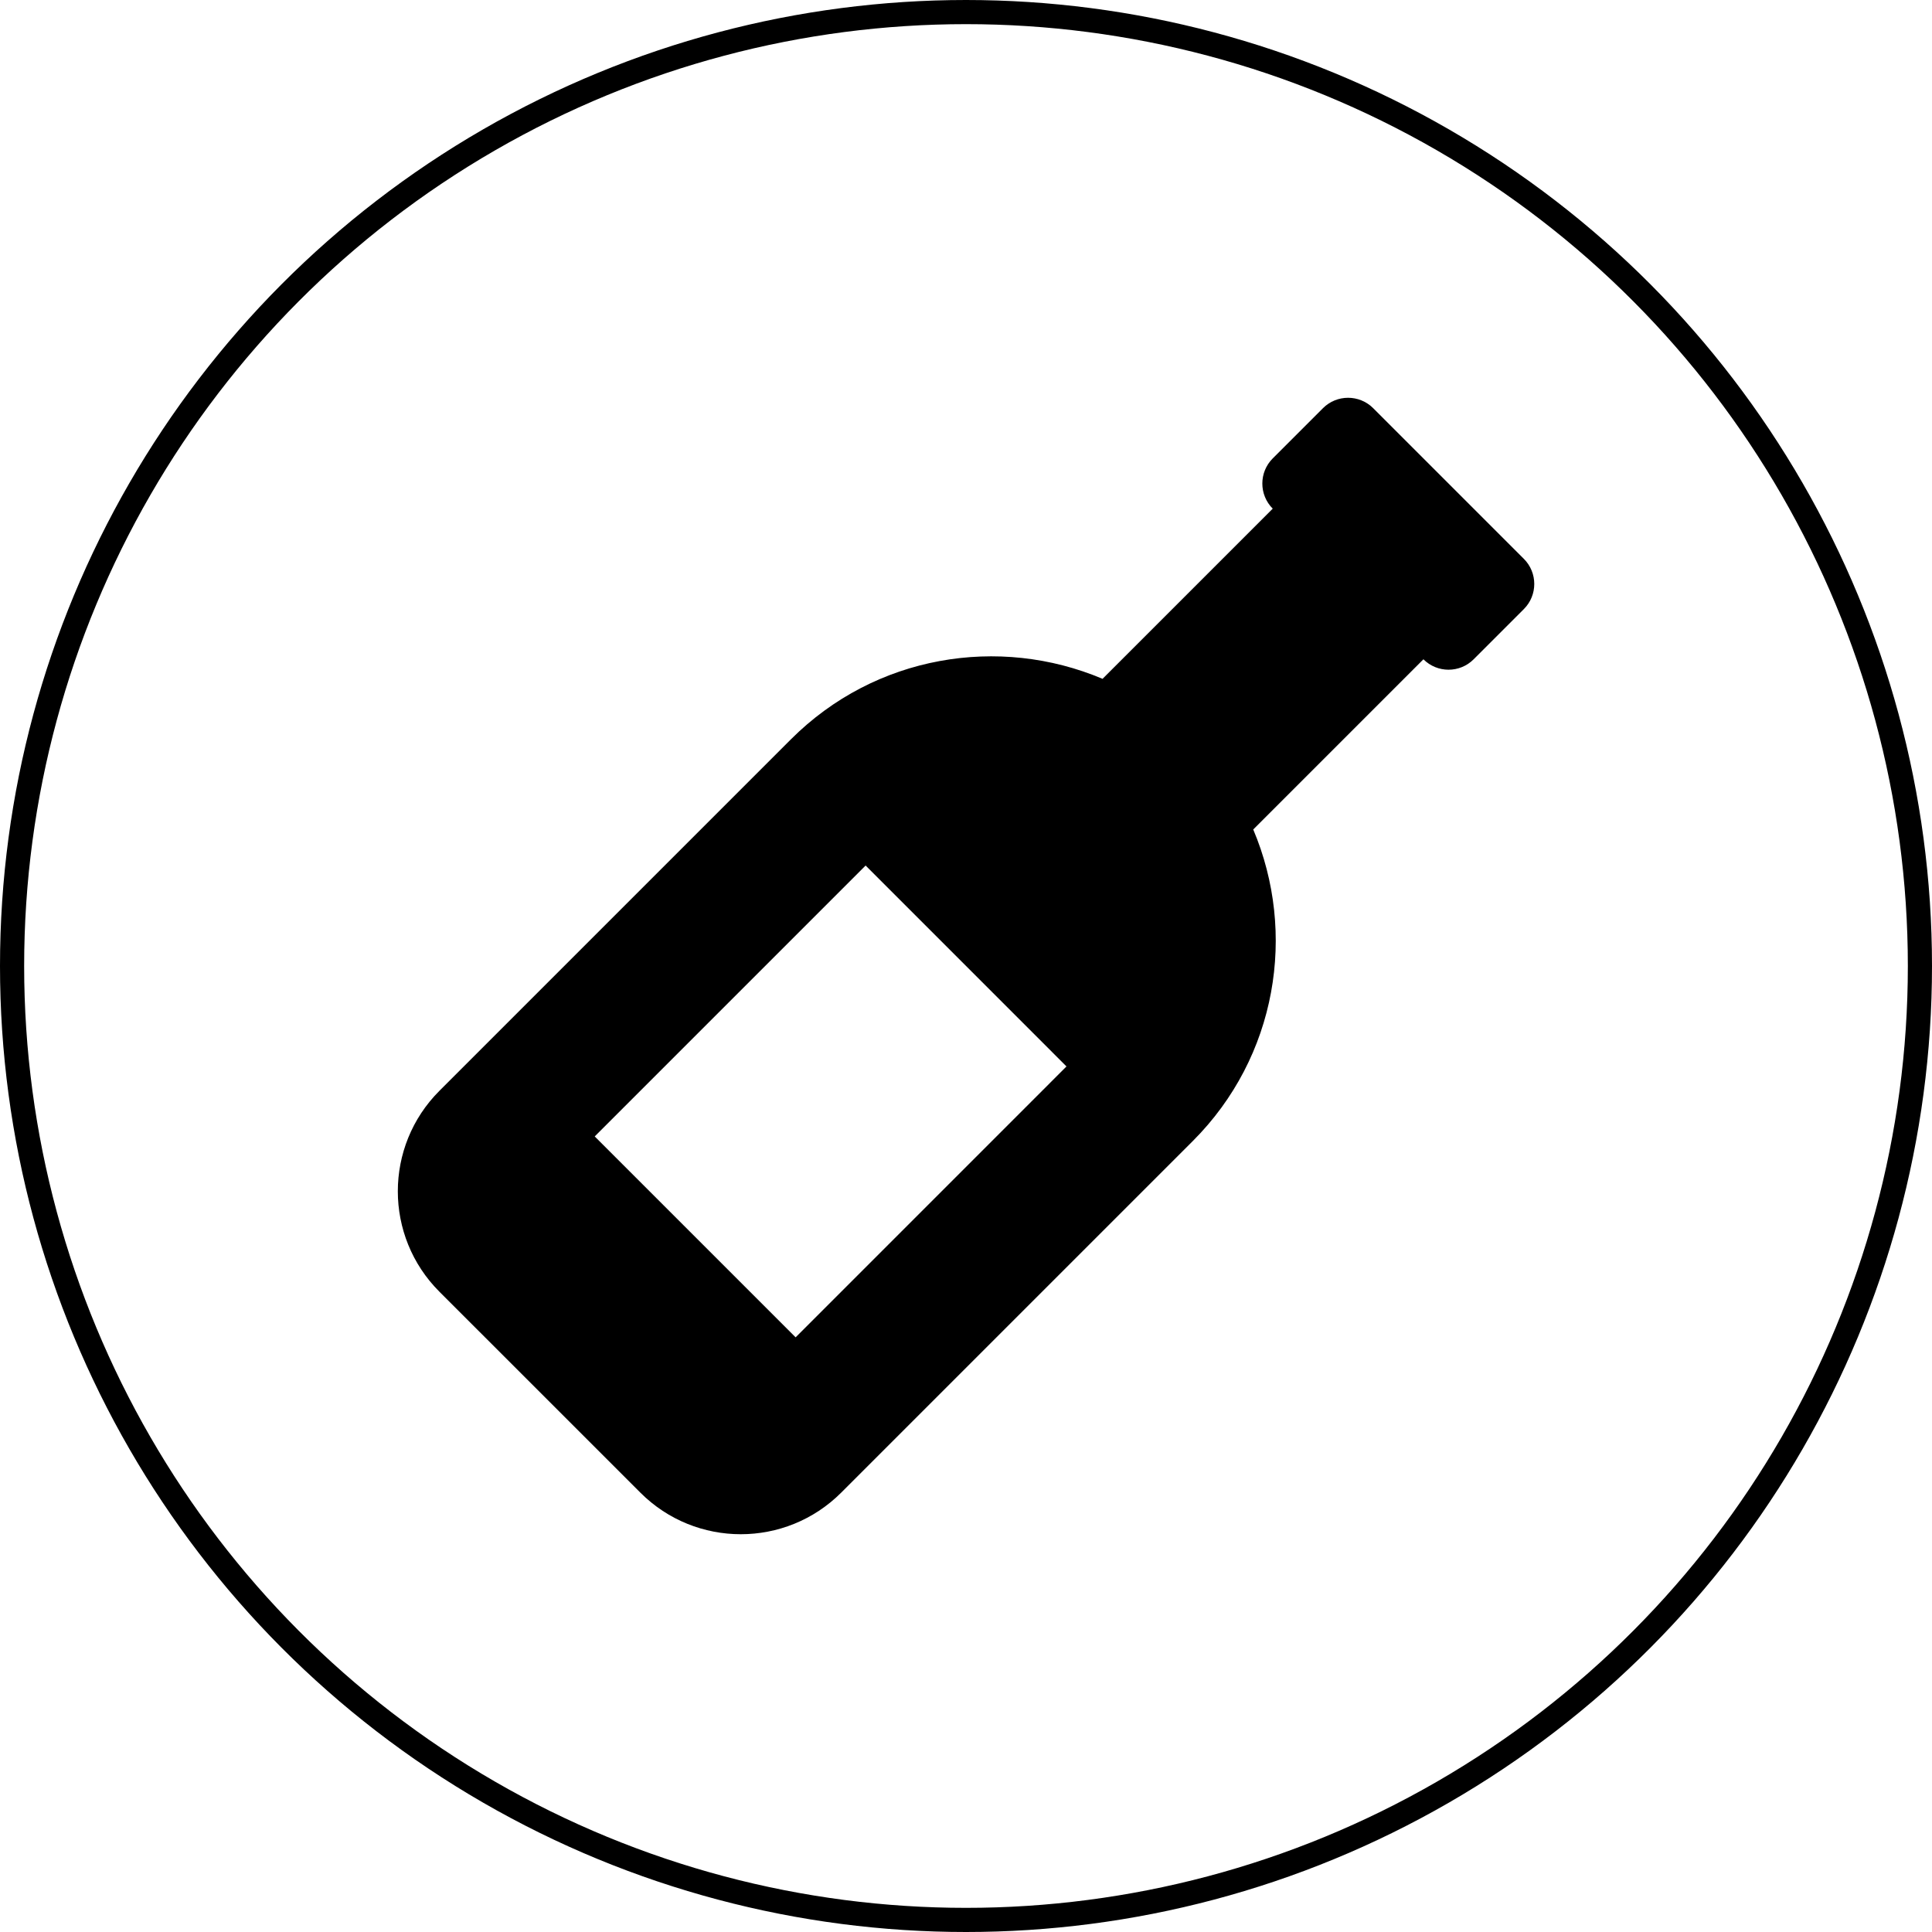 <svg width="80" height="80" viewBox="0 0 80 80" fill="none" xmlns="http://www.w3.org/2000/svg">
<g clip-path="url(#clip0)">
<path d="M63.1 23.141L56.861 16.902C56.286 16.328 55.355 16.328 54.781 16.902L52.701 18.982C52.127 19.556 52.127 20.488 52.701 21.062L45.654 28.109C41.373 26.298 36.242 27.123 32.752 30.612L18.195 45.169C15.899 47.465 15.899 51.191 18.195 53.487L26.515 61.806C28.811 64.103 32.536 64.103 34.833 61.806L49.391 47.248C52.88 43.76 53.705 38.628 51.894 34.347L58.941 27.3C59.515 27.875 60.447 27.875 61.021 27.3L63.101 25.22C63.674 24.646 63.674 23.715 63.1 23.141V23.141ZM32.945 55.376L24.626 47.057L35.843 35.84L44.161 44.159L32.945 55.376V55.376Z" fill="black"/>
</g>
<circle cx="40" cy="40" r="39.5" stroke="black"/>
<defs>
<clipPath id="clip0">
<rect width="47.059" height="47.059" fill="white" transform="translate(16.471 16.471)"/>
</clipPath>
</defs>
</svg>
